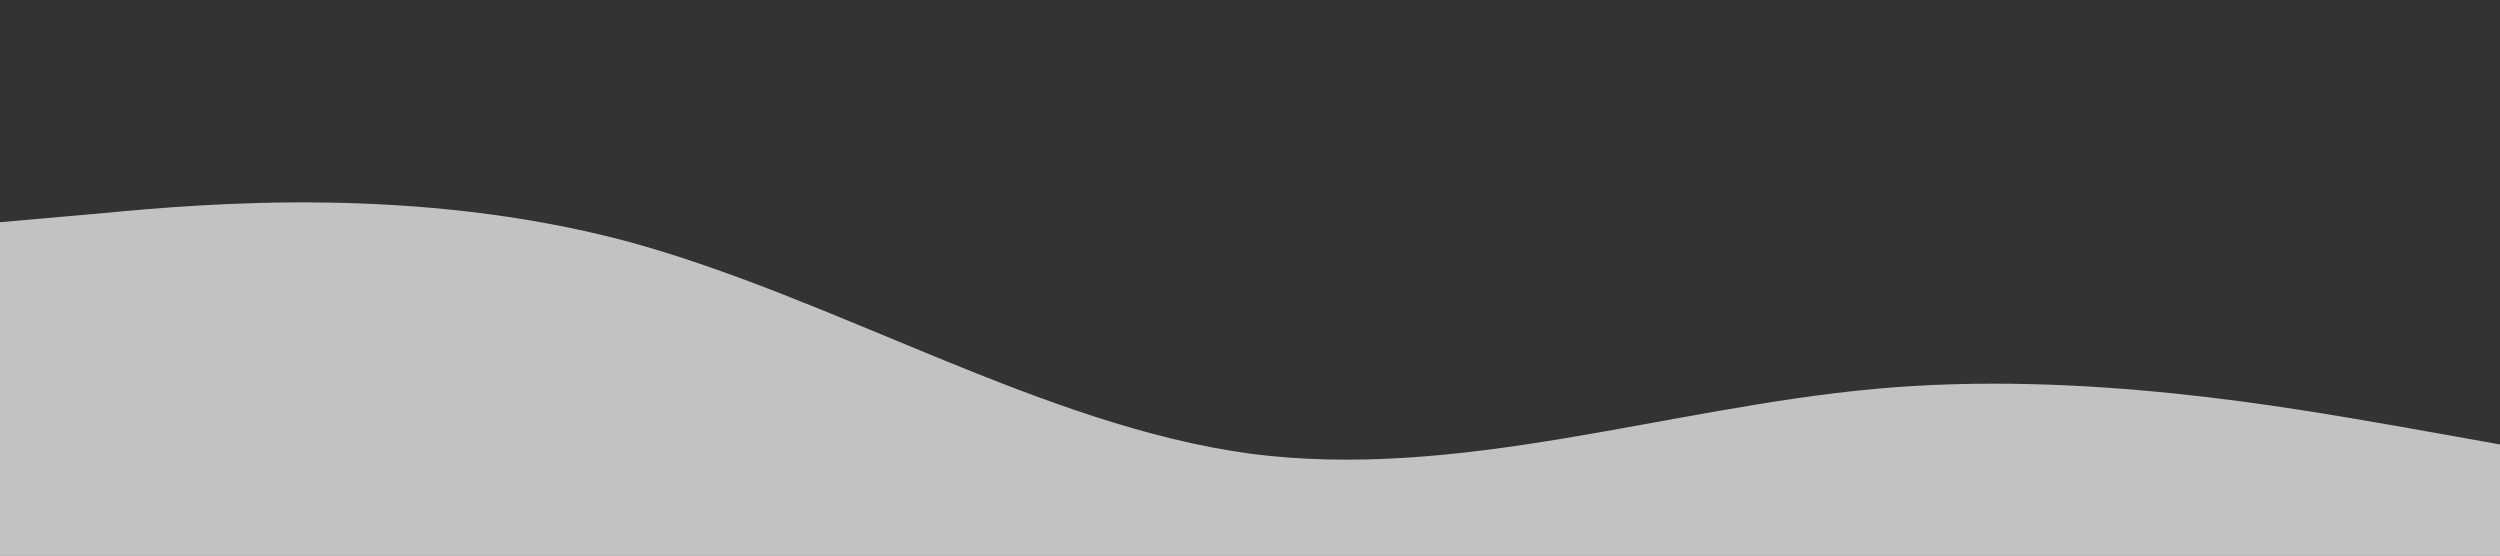 <?xml version="1.0" standalone="no"?><svg xmlns="http://www.w3.org/2000/svg" viewBox="0 0 1440 320"><rect x="0" y="0" width="1440" height="320" fill="#333333" stroke="none"/><path fill="#fff" fill-opacity="0.7" d="M0,128L60,122.7C120,117,240,107,360,138.7C480,171,600,245,720,261.3C840,277,960,235,1080,224C1200,213,1320,235,1380,245.3L1440,256L1440,320L1380,320C1320,320,1200,320,1080,320C960,320,840,320,720,320C600,320,480,320,360,320C240,320,120,320,60,320L0,320Z"></path></svg>